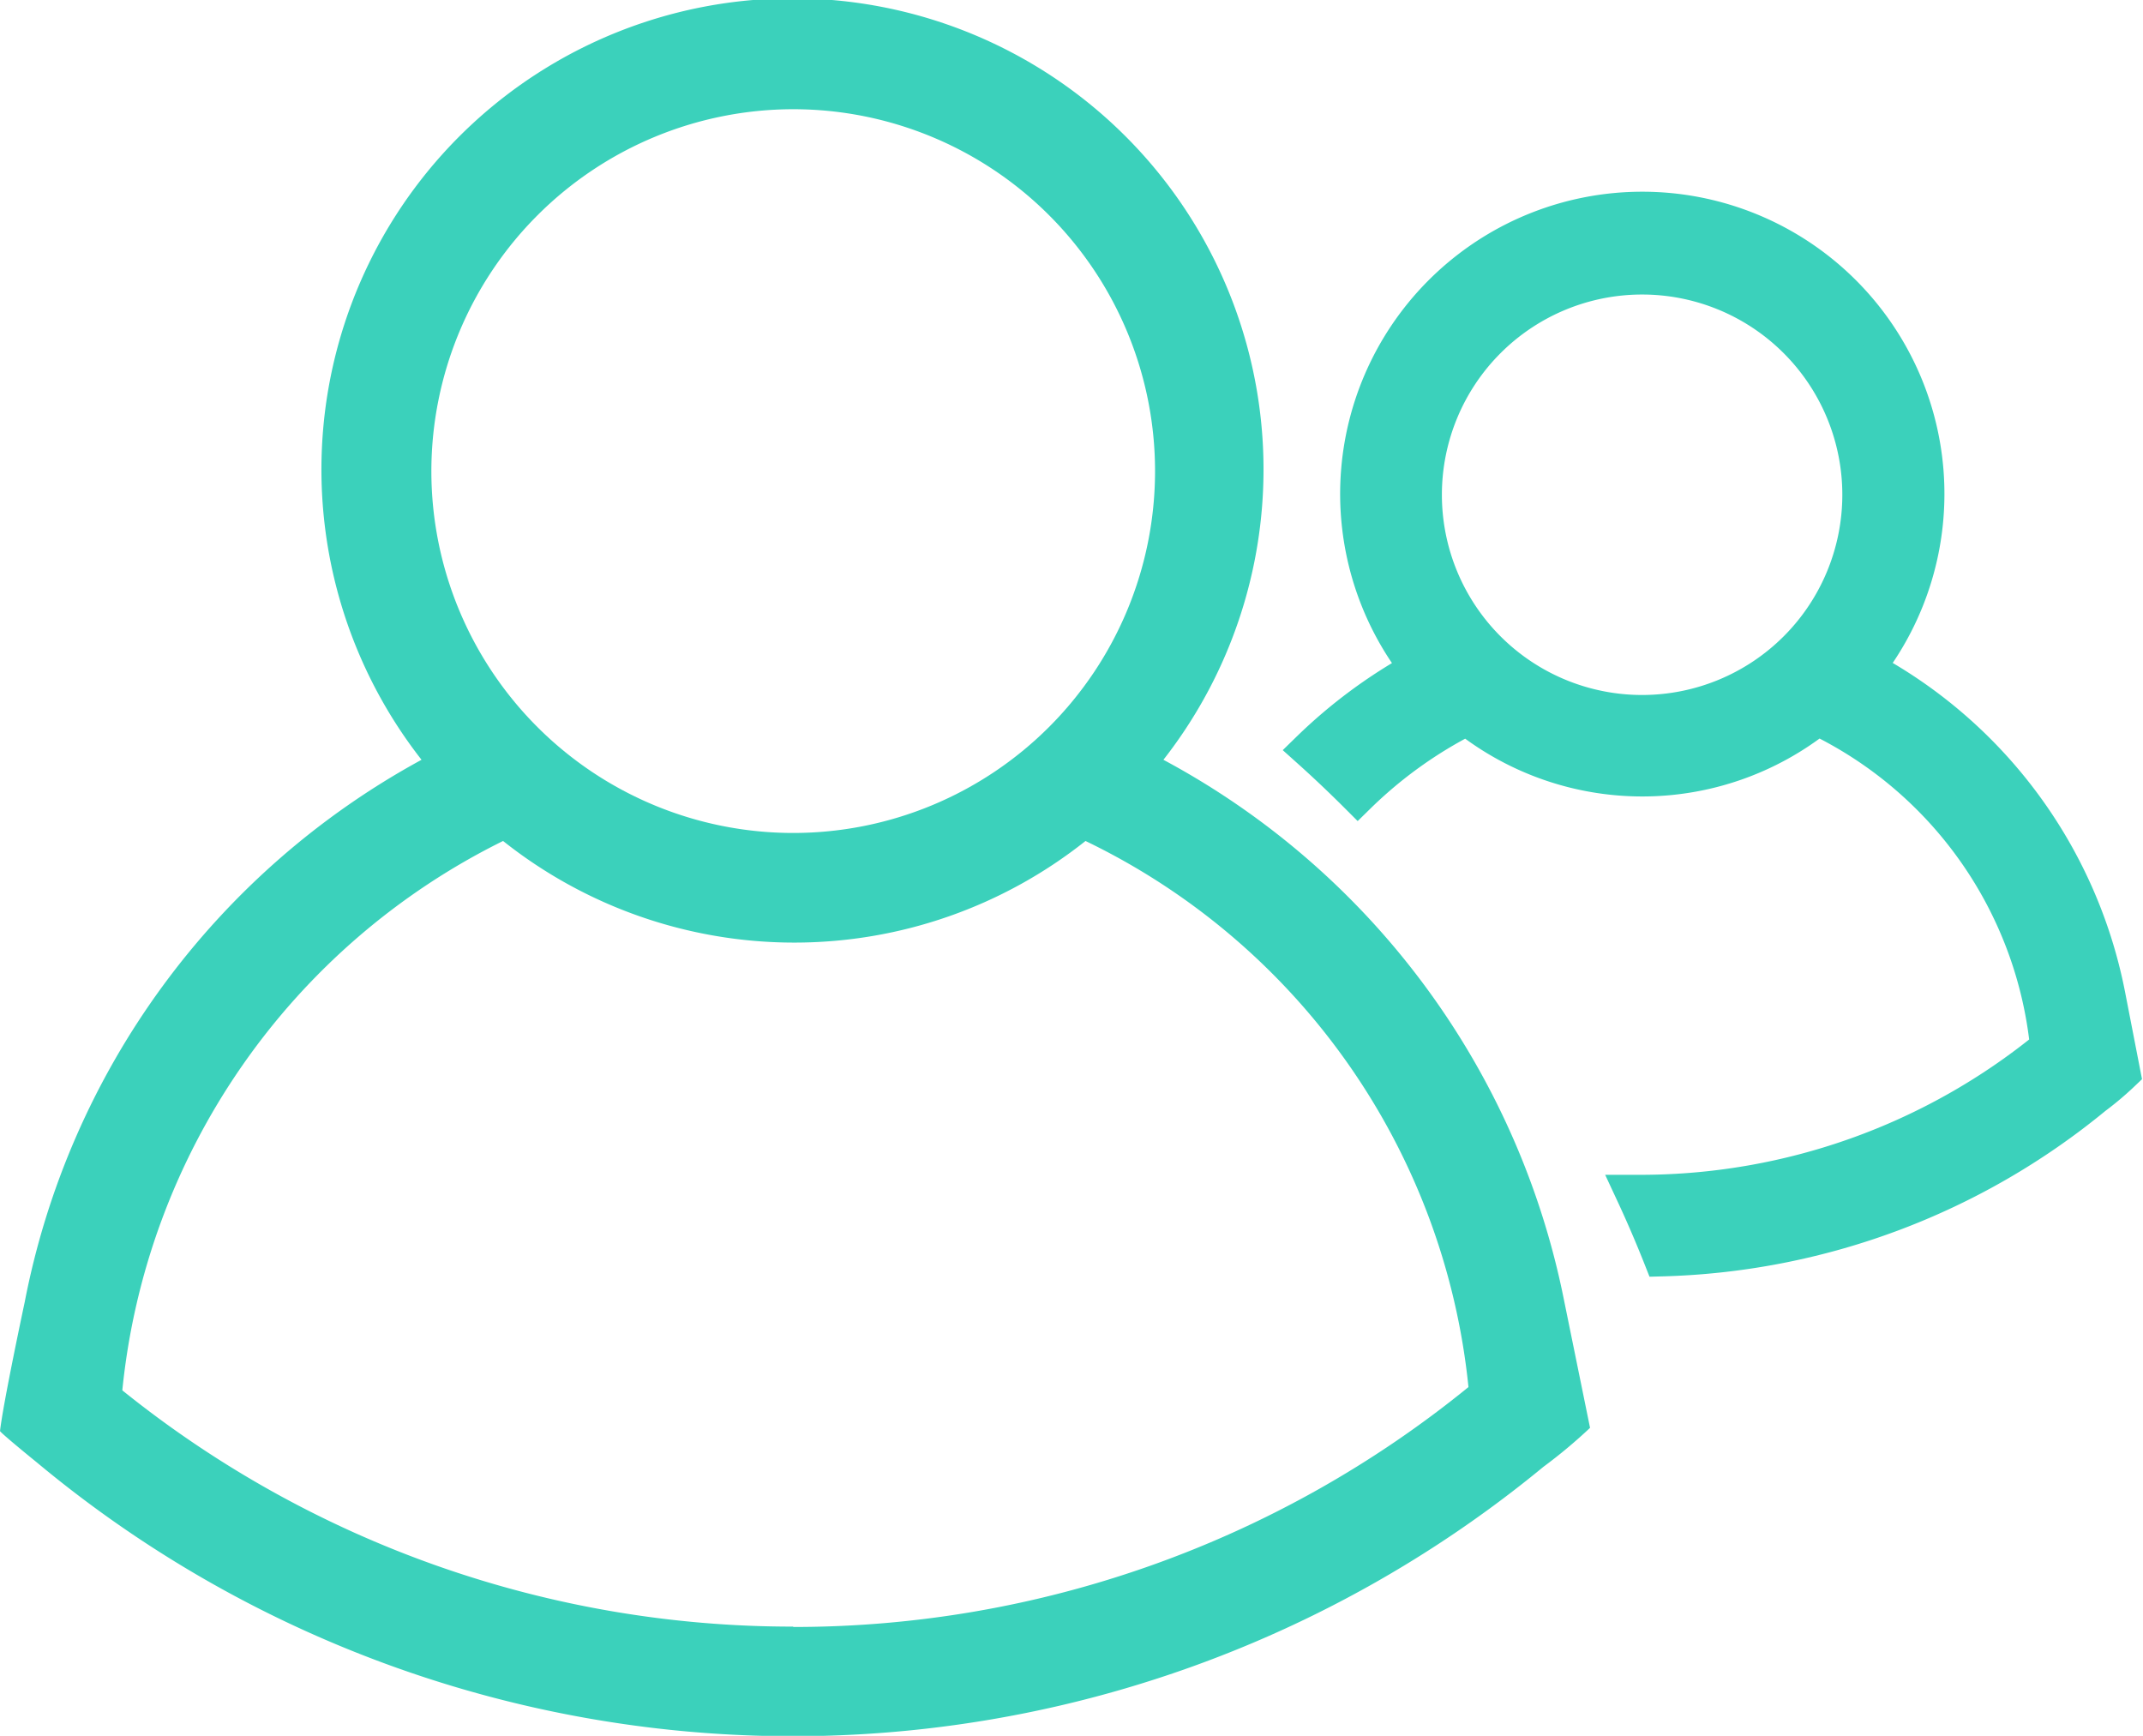 <svg xmlns="http://www.w3.org/2000/svg" viewBox="0 0 58.87 47.68"><title>Vector Smart Object2</title><path d="M1281.12,512.55c.09.11.9.77,1,.85a32.43,32.43,0,0,0,41.4.13,14,14,0,0,0,1.28-1.07l-.72-3.53a21.64,21.64,0,0,0-11-14.82,12.94,12.94,0,1,0-20.38,0A21.63,21.63,0,0,0,1281.8,509S1281.21,511.76,1281.12,512.55Zm21.79-36.31a9.94,9.94,0,1,1-9.94,9.94A9.95,9.95,0,0,1,1302.91,476.24Zm0,41.68a29.35,29.35,0,0,1-18.43-6.49,18.94,18.94,0,0,1,10.46-15.09,12.86,12.86,0,0,0,16,0,18.75,18.75,0,0,1,10.52,15A29.36,29.36,0,0,1,1302.91,517.93Z" transform="translate(-1281.12 -473.24)" fill="#3bd1bb"/><path d="M1339,500.55a13,13,0,0,0-6.62-8.94,7.8,7.8,0,1,0-12.29,0,13.86,13.86,0,0,0-3,2.22q.68.61,1.33,1.26a12.08,12.08,0,0,1,3-2.15,7.75,7.75,0,0,0,9.63,0,11.3,11.3,0,0,1,6.34,9.07,17.7,17.7,0,0,1-11.16,4H1326q.41.88.77,1.79a19.5,19.5,0,0,0,11.88-4.44,8.4,8.4,0,0,0,.77-.65Zm-12.77-7.72a6,6,0,1,1,6-6A6,6,0,0,1,1326.24,492.83Z" transform="translate(-1281.12 -473.24)" fill="#3bd1bb" stroke="#3bd1bb" stroke-miterlimit="10"/></svg>